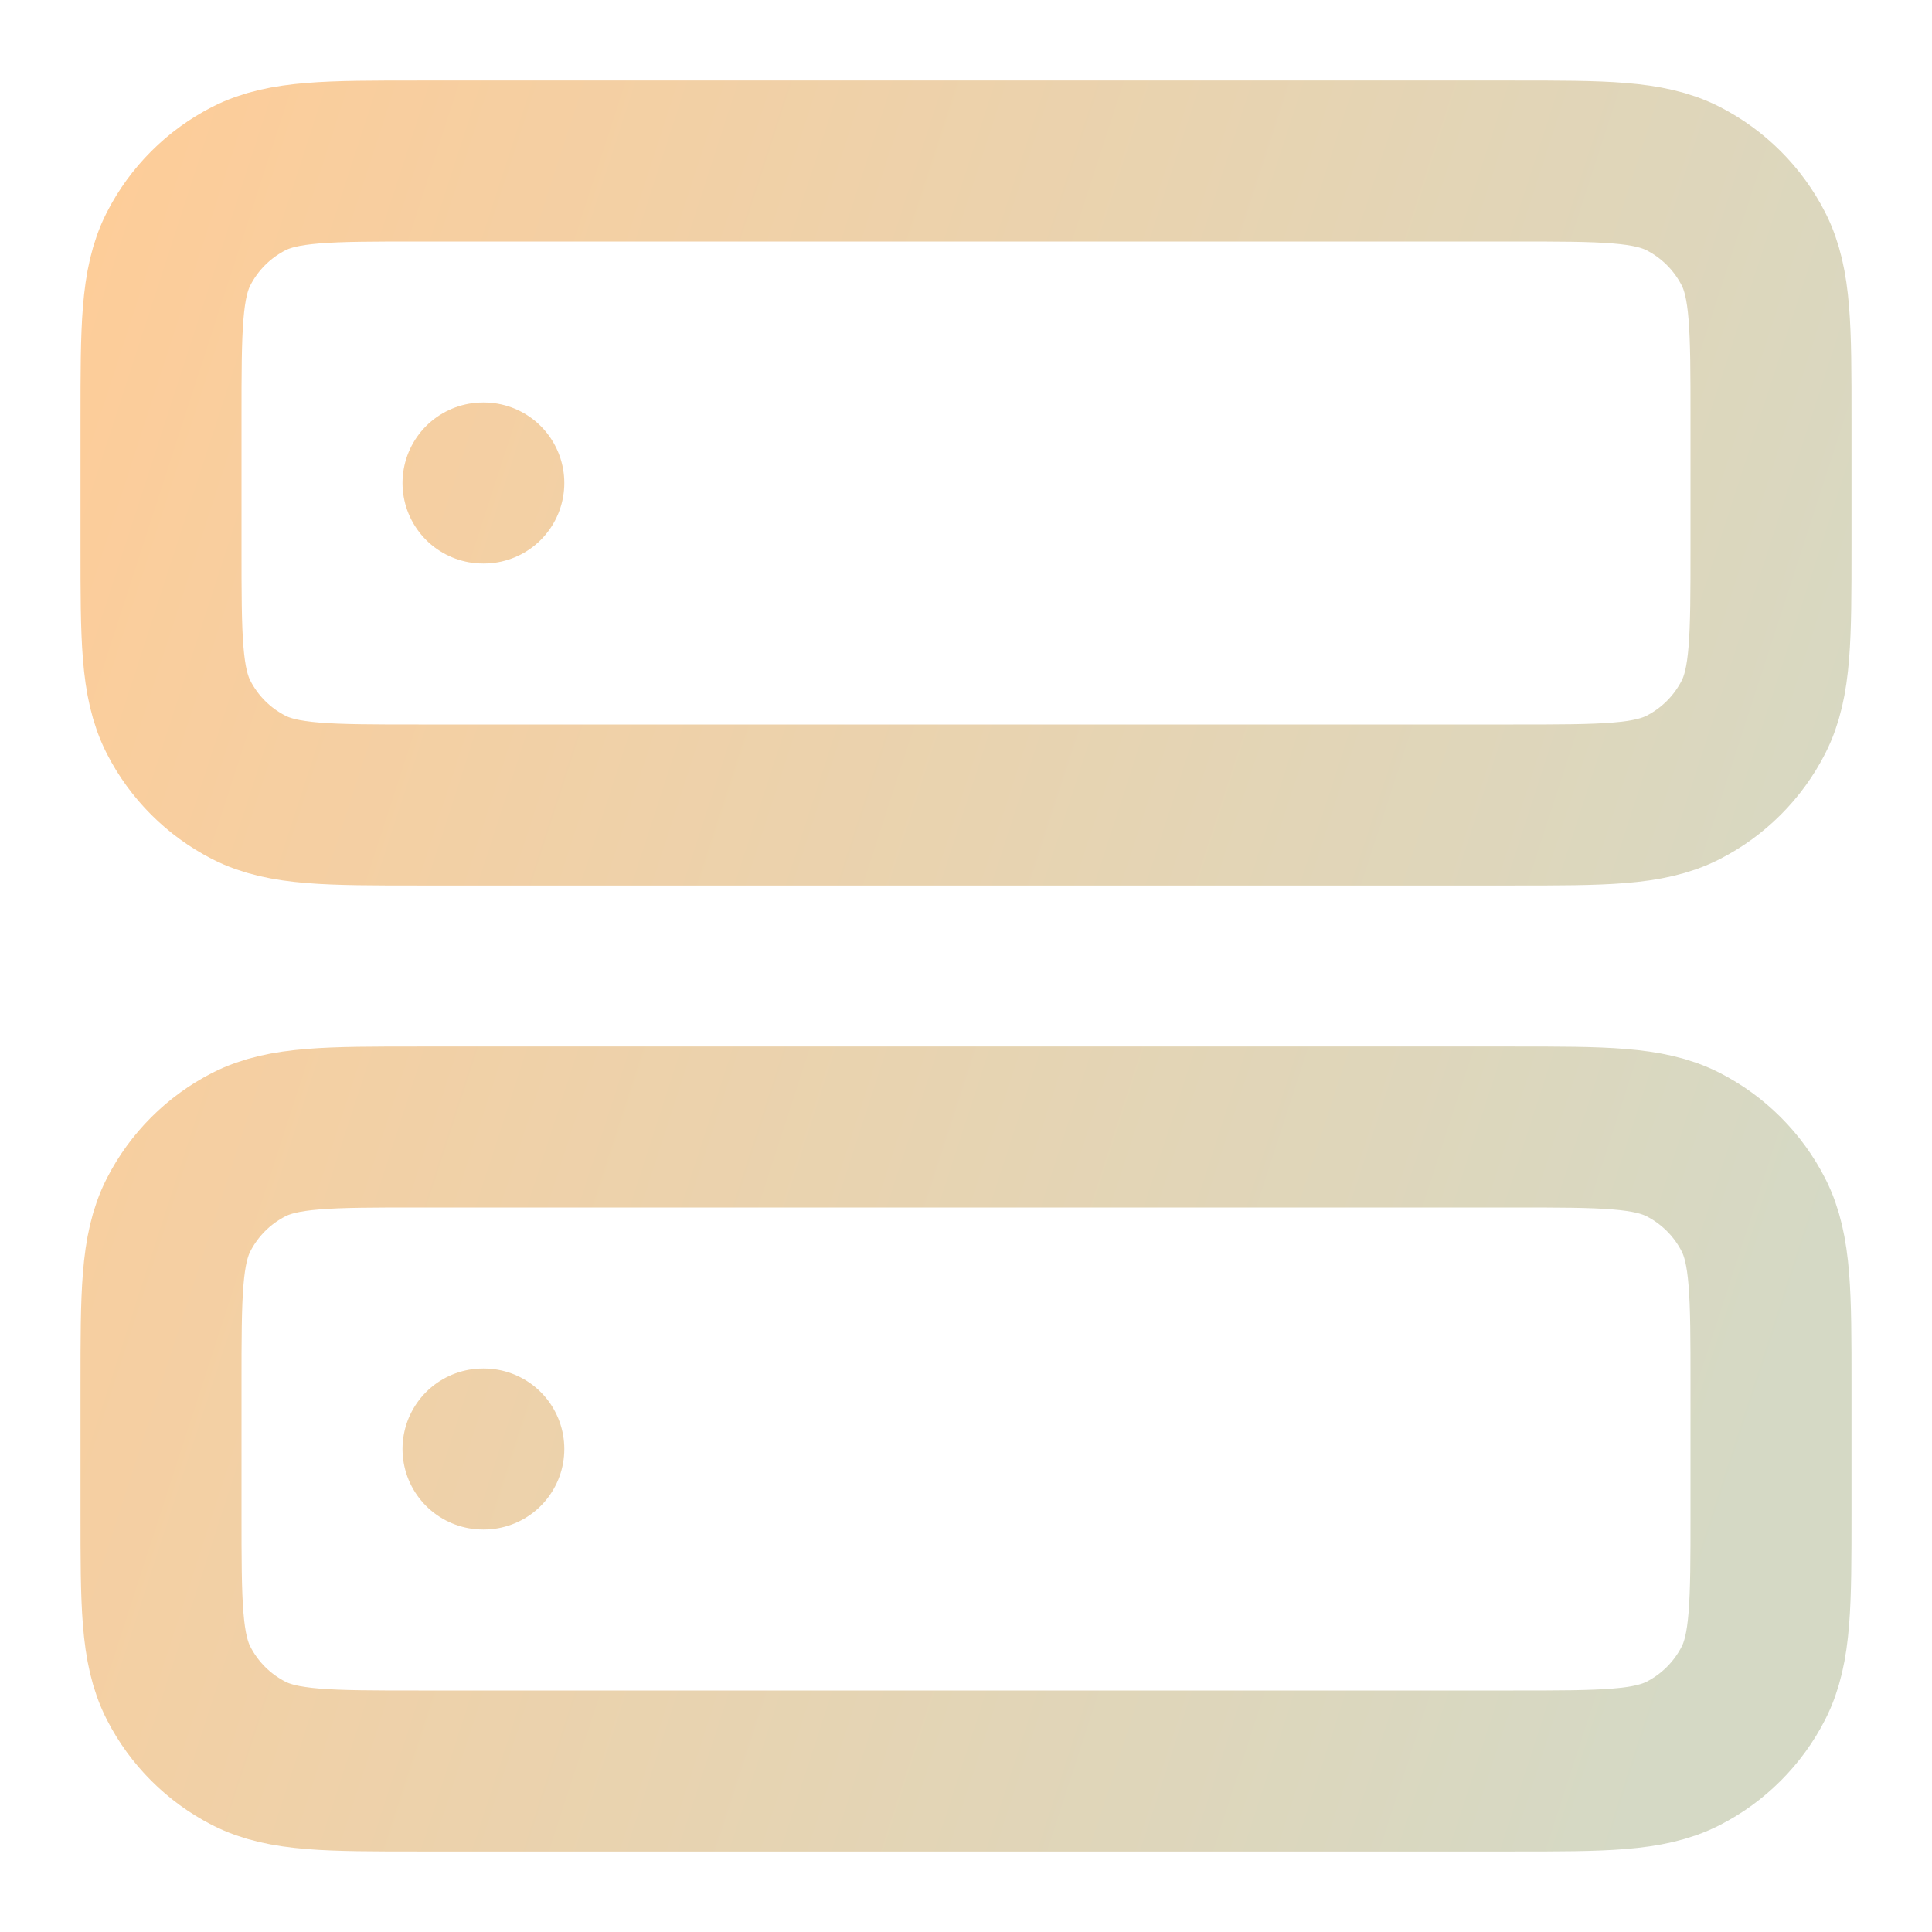 <svg width="24" height="24" viewBox="0 0 24 24" fill="none" xmlns="http://www.w3.org/2000/svg">
<path d="M6 6H6.01M6 18H6.01M5.2 10H18.8C19.92 10 20.48 10 20.908 9.782C21.284 9.59 21.59 9.284 21.782 8.908C22 8.48 22 7.92 22 6.8V5.2C22 4.08 22 3.52 21.782 3.092C21.59 2.716 21.284 2.41 20.908 2.218C20.48 2 19.92 2 18.8 2H5.2C4.08 2 3.52 2 3.092 2.218C2.716 2.41 2.41 2.716 2.218 3.092C2 3.52 2 4.08 2 5.2V6.8C2 7.92 2 8.48 2.218 8.908C2.41 9.284 2.716 9.59 3.092 9.782C3.52 10 4.08 10 5.2 10ZM5.2 22H18.8C19.92 22 20.48 22 20.908 21.782C21.284 21.59 21.59 21.284 21.782 20.908C22 20.48 22 19.92 22 18.8V17.2C22 16.08 22 15.52 21.782 15.092C21.59 14.716 21.284 14.41 20.908 14.218C20.48 14 19.92 14 18.8 14H5.2C4.08 14 3.52 14 3.092 14.218C2.716 14.41 2.41 14.716 2.218 15.092C2 15.52 2 16.08 2 17.2V18.8C2 19.92 2 20.48 2.218 20.908C2.41 21.284 2.716 21.59 3.092 21.782C3.52 22 4.08 22 5.2 22Z" stroke="url(#paint0_linear_1_911)" stroke-width="2" stroke-linecap="round" stroke-linejoin="round"/>
<defs>
<linearGradient id="paint0_linear_1_911" x1="0.443" y1="1.361" x2="24.692" y2="9.238" gradientUnits="userSpaceOnUse">
<stop stop-color="#FFCC97"/>
<stop offset="1" stop-color="#D5D9C5"/>
</linearGradient>
</defs>
</svg>
